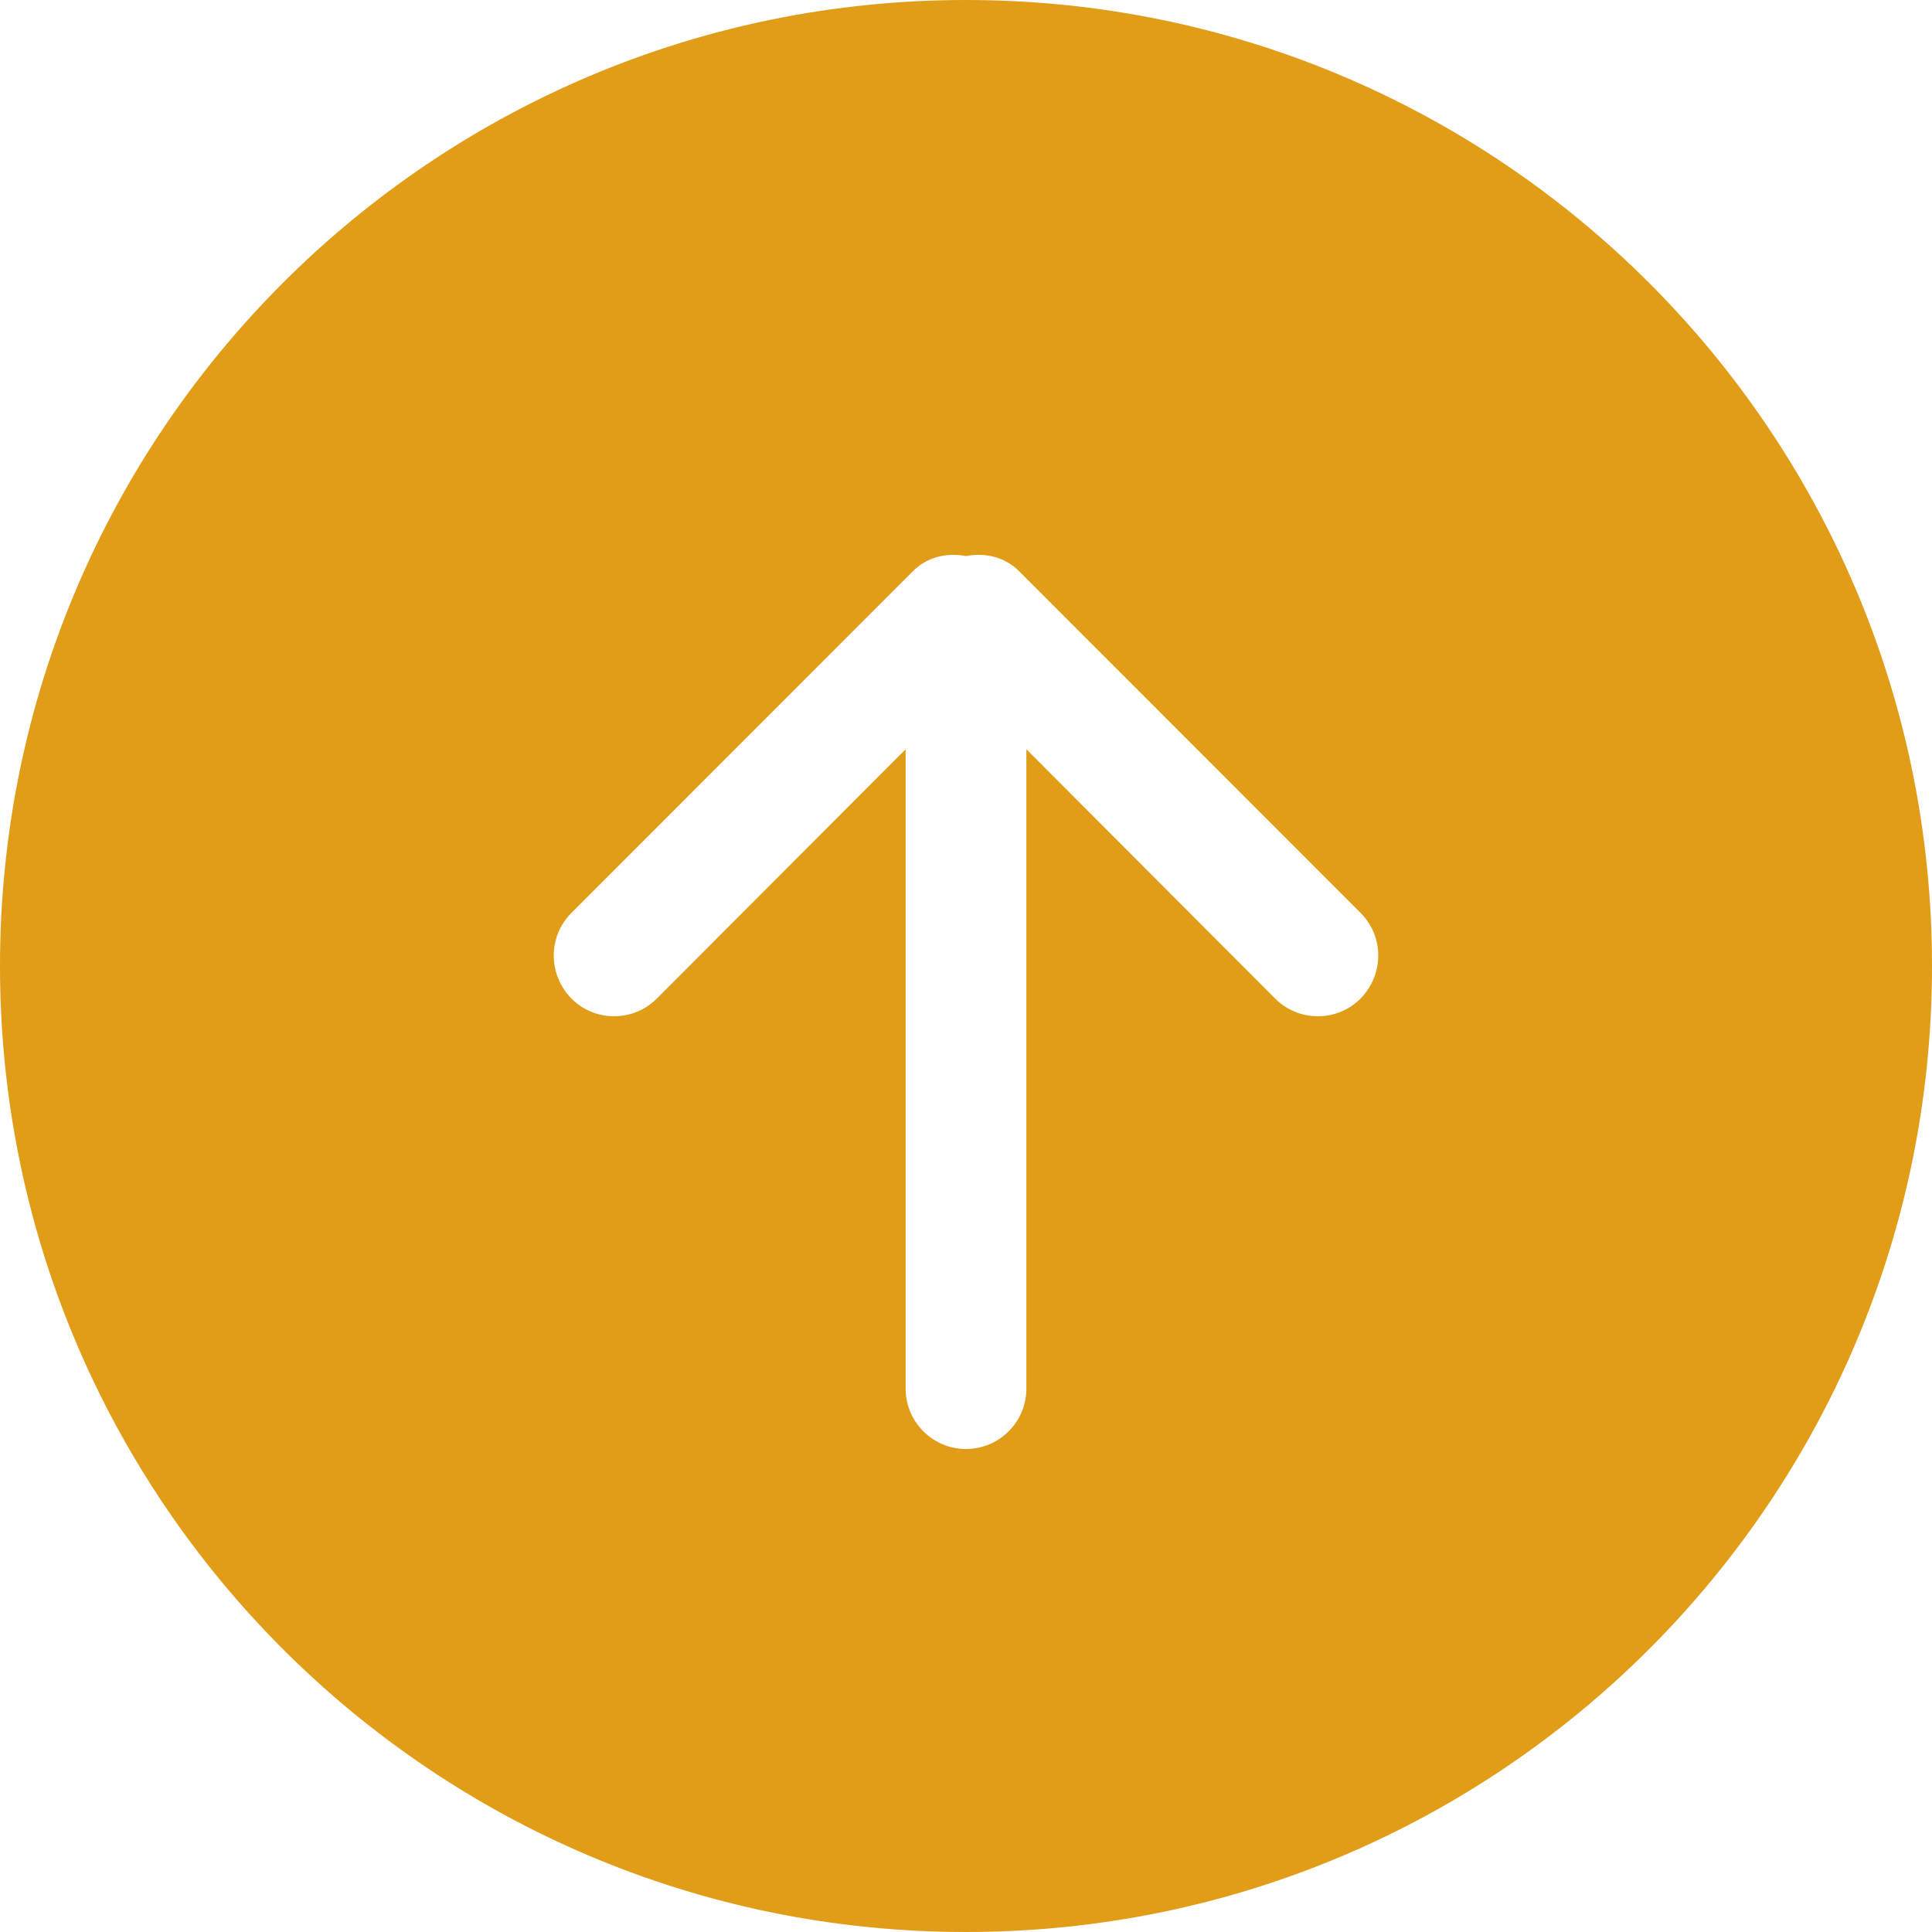 <?xml version="1.0" encoding="UTF-8"?>
<svg width="60px" height="60px" viewBox="0 0 60 60" version="1.1" xmlns="http://www.w3.org/2000/svg" xmlns:xlink="http://www.w3.org/1999/xlink">
    <title>arrow-up-circle</title>
    <g id="Page-1" stroke="none" stroke-width="1" fill="none" fill-rule="evenodd">
        <g id="Desktop-HD" transform="translate(-1888, -985)" fill="#E19C18">
            <g id="arrow-up-circle" transform="translate(1888, 985)">
                <path d="M42.253,31.012 C41.522,31.744 40.335,31.744 39.602,31.012 L31.875,23.269 L31.875,43.125 C31.875,44.156 31.037,45 30,45 C28.963,45 28.125,44.156 28.125,43.125 L28.125,23.269 L20.398,31.012 C19.665,31.744 18.476,31.744 17.747,31.012 C17.014,30.262 17.014,29.081 17.747,28.35 L28.352,17.738 C28.802,17.288 29.417,17.156 30,17.269 C30.583,17.156 31.198,17.288 31.648,17.738 L42.253,28.35 C42.986,29.081 42.986,30.262 42.253,31.012 L42.253,31.012 Z M30,0 C13.431,0 0,13.425 0,30 C0,46.575 13.431,60 30,60 C46.569,60 60,46.575 60,30 C60,13.425 46.569,0 30,0 L30,0 Z"></path>
            </g>
        </g>
    </g>
</svg>